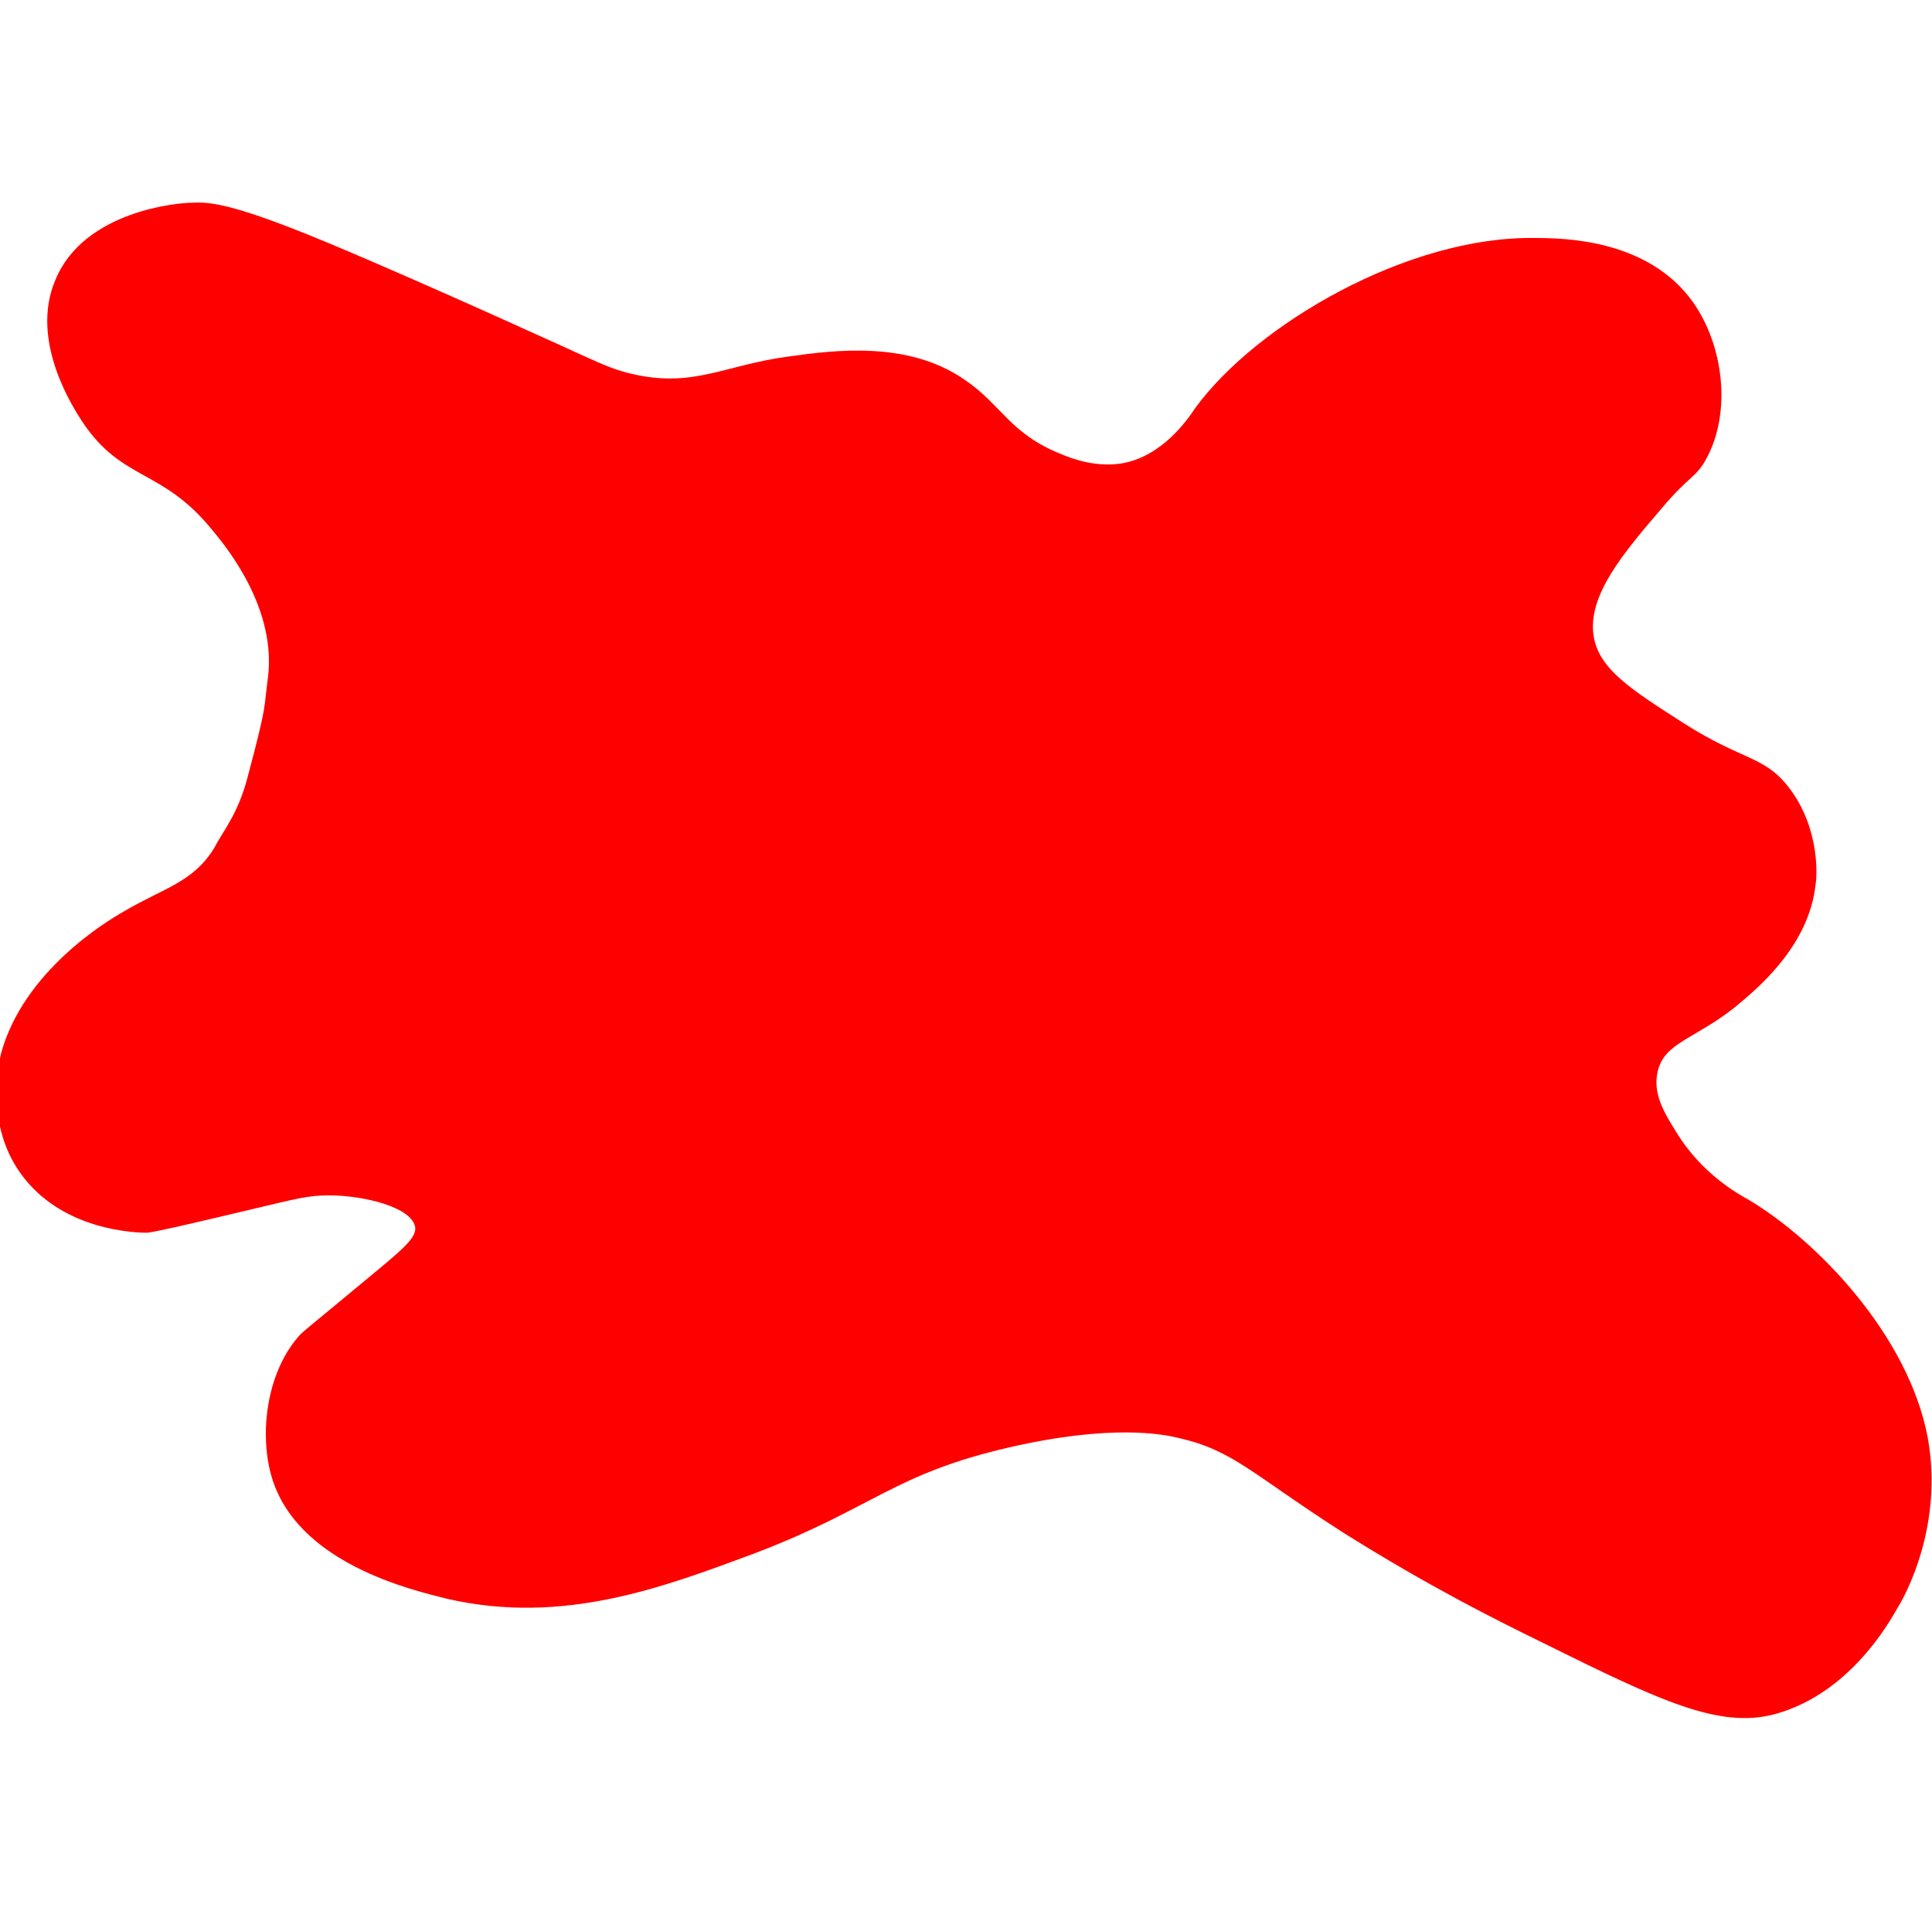 <?xml version="1.0" encoding="utf-8"?>
<!-- Generator: Adobe Illustrator 27.5.0, SVG Export Plug-In . SVG Version: 6.00 Build 0)  -->
<svg version="1.1" id="Layer_1" xmlns="http://www.w3.org/2000/svg" xmlns:xlink="http://www.w3.org/1999/xlink" x="0px" y="0px"
	 viewBox="0 0 181 180" style="enable-background:new 0 0 181 180;" xml:space="preserve">
<style type="text/css">
	.st0{fill:#FF0000;}
</style>
<path class="st0" d="M23.2,72.8c1.9-7.1,1.5-6.4,1.9-9.3c0.8-6.3-3.6-11.9-5.1-13.7c-4.8-6-8.5-4.6-12.3-10.3
	c-0.7-1.1-5-7.5-2.5-13.3C7.9,19.7,16.8,19,17.9,19c1.7-0.1,3.8,0,12.7,3.7c9.6,4,24.2,10.7,24.2,10.7c1.6,0.7,2.8,1.3,4.7,1.7
	c5.6,1.2,8.4-0.9,14.4-1.7c4.3-0.6,11.2-1.5,16.5,2.2c3.4,2.3,4.2,5,8.9,6.9c1.4,0.6,3.5,1.3,5.9,0.9c3.7-0.7,6-4,6.8-5.2
	c5.7-7.8,19.9-16.1,31.8-15.9c2.7,0,10.6,0.1,14.8,6c2.9,4.1,3.6,10.3,1.3,14.6c-1,1.9-1.6,1.6-4.2,4.7c-3.6,4.2-7,8.2-6.4,12
	c0.5,3.1,3.5,5,8.5,8.2c5.5,3.5,7.5,3,9.8,6c3,3.9,2.6,8.6,2.5,9c-0.6,6-5.8,10.1-7.6,11.6c-3.8,3-6.6,3.3-7.2,6
	c-0.5,2.1,0.7,4,1.7,5.6c2.4,4,5.9,5.9,6.8,6.4c6.4,3.8,15,12.7,16.8,22.3c1.5,8.2-2.1,14.8-2.8,15.9c-0.9,1.6-4.6,8.1-11.5,10
	c-5.2,1.4-10.7-1.2-21.6-6.6c-4.7-2.3-10.7-5.3-18.7-10.3c-8.9-5.7-10.4-7.8-15.7-9c-1.3-0.3-6.1-1.3-15.7,0.9
	c-10.9,2.5-12.8,5.7-23.8,9.9c-8.6,3.2-18,6.8-28.9,4.3c-3.2-0.8-14.2-3.3-16.5-11.6c-1.1-4-0.4-9.5,2.5-12.9
	c0.4-0.5,0.5-0.5,7.6-6.4c2.4-2,3.5-3,3.4-3.9c-0.3-1.9-4.8-3-8.1-3c-1.9,0-3,0.3-7.2,1.3c-5.9,1.4-8.9,2.1-9.8,2.2
	c-0.9,0-8-0.1-11.9-5.6c-3.2-4.5-2.1-9.9-1.8-11.2C2.2,91,10,86.3,11.6,85.4c3.7-2.2,6.5-2.7,8.5-6C20.8,78,22.3,76.3,23.2,72.8
	L23.2,72.8z"/>
</svg>
